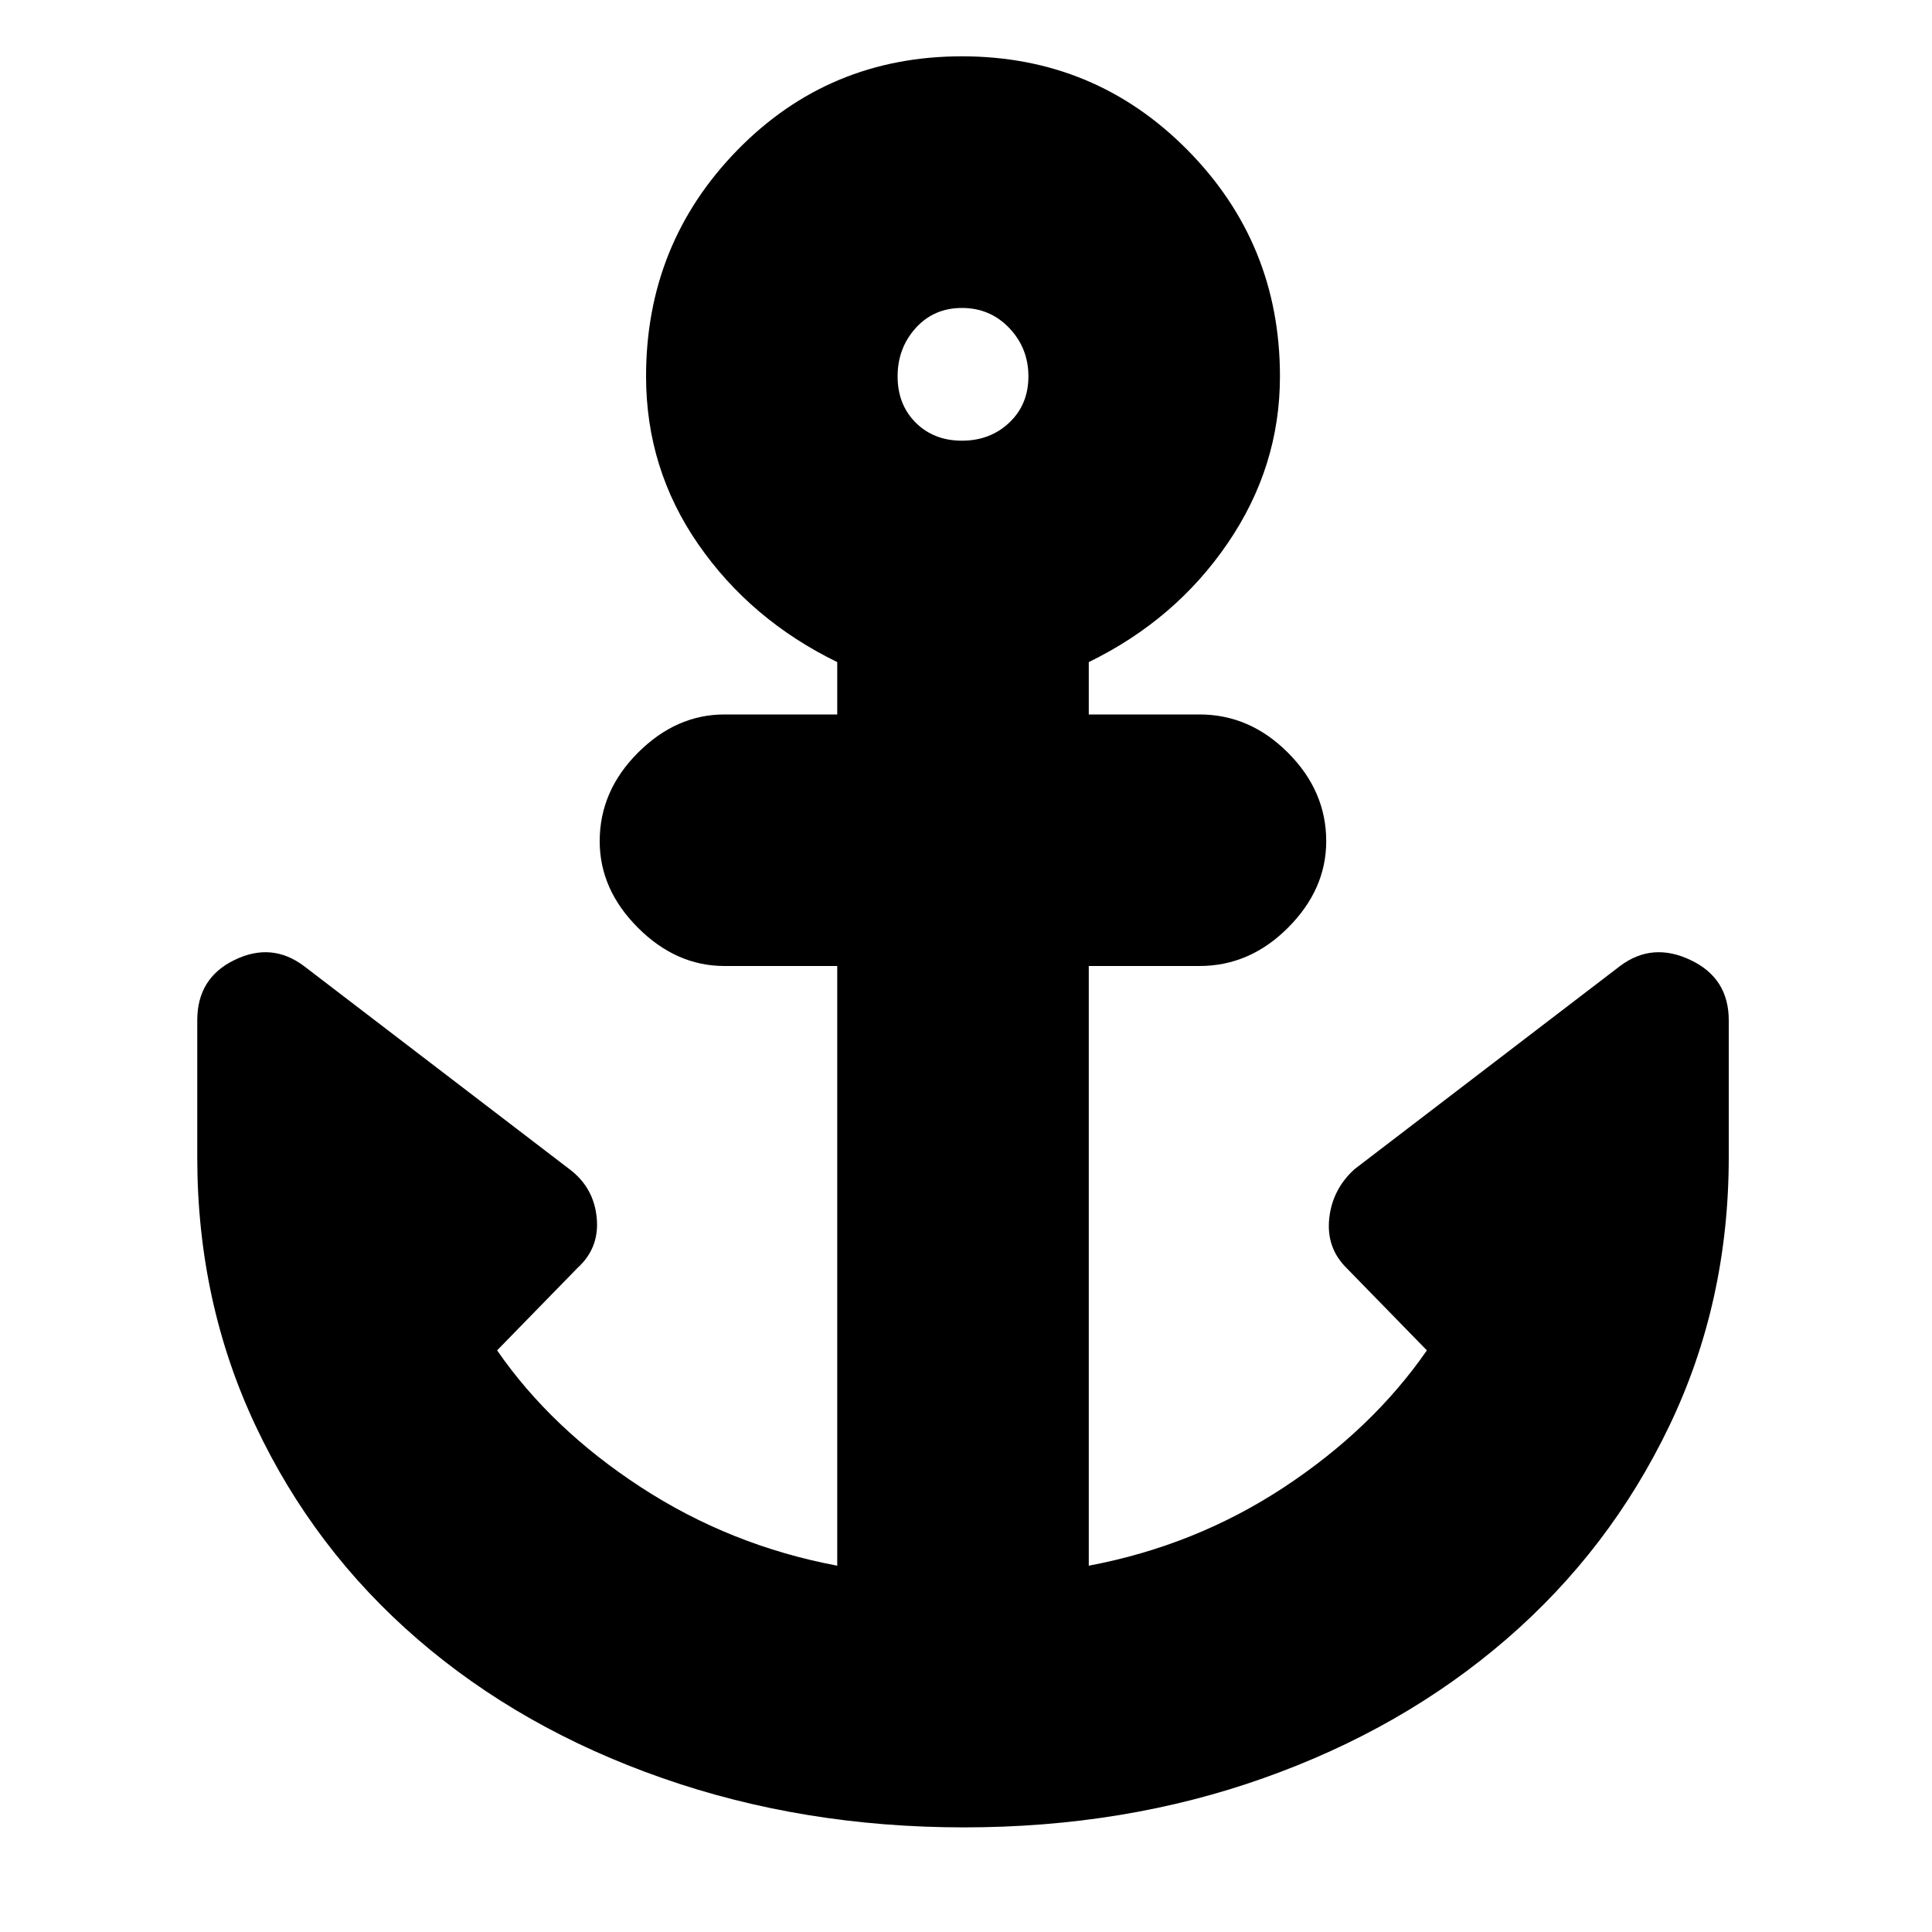 <svg xmlns="http://www.w3.org/2000/svg" height="20" width="20"><path d="M9.979 18.917Q8.312 18.917 6.854 18.406Q5.396 17.896 4.323 16.969Q3.25 16.042 2.646 14.76Q2.042 13.479 2.042 11.979V10.562Q2.042 10.125 2.427 9.938Q2.812 9.75 3.146 10L5.896 12.104Q6.146 12.292 6.177 12.604Q6.208 12.917 5.979 13.125L5.146 13.979Q5.708 14.792 6.635 15.396Q7.562 16 8.667 16.208V10H7.5Q7 10 6.604 9.604Q6.208 9.208 6.208 8.708Q6.208 8.188 6.604 7.792Q7 7.396 7.5 7.396H8.667V6.854Q7.771 6.417 7.229 5.635Q6.688 4.854 6.688 3.896Q6.688 2.521 7.635 1.552Q8.583 0.583 9.958 0.583Q11.333 0.583 12.292 1.552Q13.25 2.521 13.25 3.896Q13.25 4.833 12.708 5.625Q12.167 6.417 11.271 6.854V7.396H12.417Q12.938 7.396 13.333 7.792Q13.729 8.188 13.729 8.708Q13.729 9.208 13.333 9.604Q12.938 10 12.417 10H11.271V16.208Q12.375 16 13.292 15.396Q14.208 14.792 14.771 13.979L13.938 13.125Q13.729 12.917 13.76 12.615Q13.792 12.312 14.021 12.104L16.771 10Q17.104 9.75 17.5 9.938Q17.896 10.125 17.896 10.562V11.979Q17.896 13.479 17.281 14.76Q16.667 16.042 15.594 16.969Q14.521 17.896 13.083 18.406Q11.646 18.917 9.979 18.917ZM9.958 4.562Q10.25 4.562 10.448 4.375Q10.646 4.188 10.646 3.896Q10.646 3.604 10.448 3.396Q10.25 3.188 9.958 3.188Q9.667 3.188 9.479 3.396Q9.292 3.604 9.292 3.896Q9.292 4.188 9.479 4.375Q9.667 4.562 9.958 4.562Z"/></svg>
